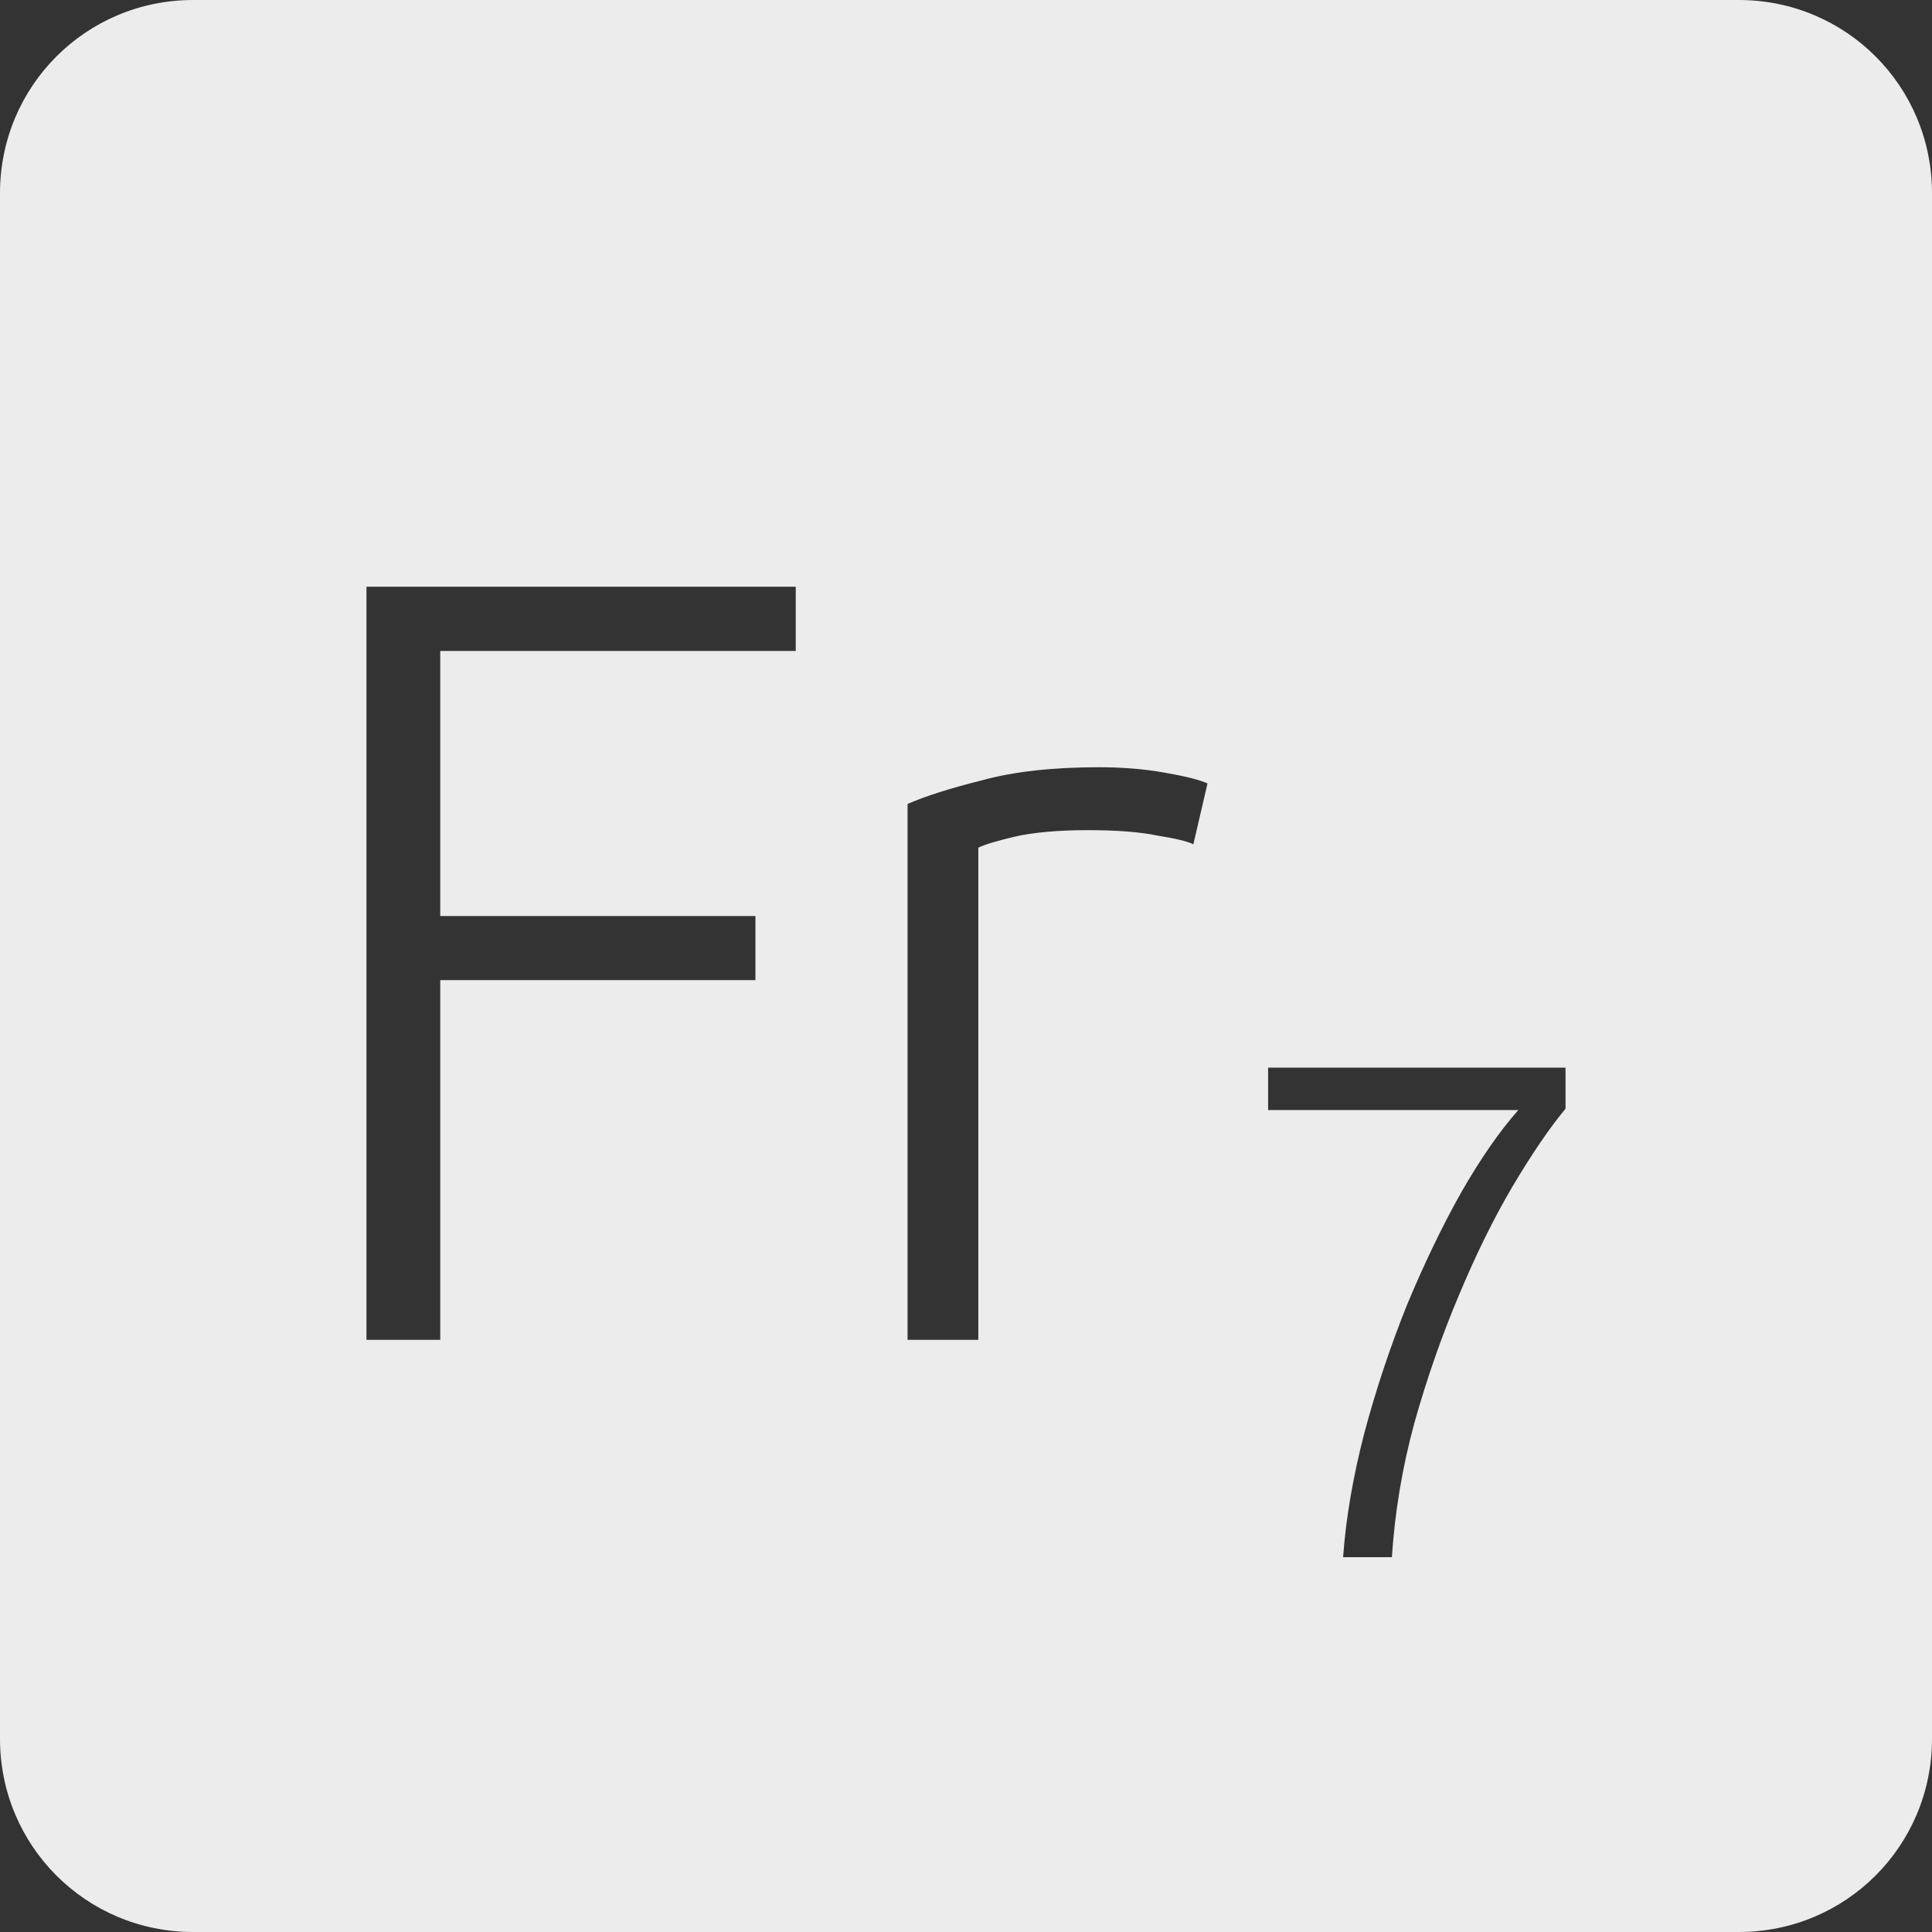 <?xml version="1.0" encoding="UTF-8" standalone="no"?>
<svg
   xmlns:dc="http://purl.org/dc/elements/1.1/"
   xmlns:cc="http://creativecommons.org/ns#"
   xmlns:rdf="http://www.w3.org/1999/02/22-rdf-syntax-ns#"
   xmlns:svg="http://www.w3.org/2000/svg"
   xmlns="http://www.w3.org/2000/svg"
   xmlns:sodipodi="http://sodipodi.sourceforge.net/DTD/sodipodi-0.dtd"
   xmlns:inkscape="http://www.inkscape.org/namespaces/inkscape"
   viewBox="0 0 16 16"
   id="svg2"
   version="1.1"
   inkscape:version="0.91 r13725"
   sodipodi:docname="indicator-keyboard-Fr-7.svg">
  <rect x="0" y="0" width="16" height="16" fill="#333333" stroke="none"/>
  <defs
     id="defs12" />
  <sodipodi:namedview
     pagecolor="#ffffff"
     bordercolor="#666666"
     borderopacity="1"
     objecttolerance="10"
     gridtolerance="10"
     guidetolerance="10"
     inkscape:pageopacity="0"
     inkscape:pageshadow="2"
     inkscape:window-width="459"
     inkscape:window-height="369"
     id="namedview10"
     showgrid="false"
     inkscape:zoom="14.75"
     inkscape:cx="8"
     inkscape:cy="8"
     inkscape:window-x="65"
     inkscape:window-y="24"
     inkscape:window-maximized="0"
     inkscape:current-layer="svg2" />
  <path
     style="fill:#ececec;fill-opacity:1"
     d="M 1.6 0 C 0.713 2.9605947e-16 0 0.713 0 1.6 L 0 14.4 C 2.9605947e-16 15.287 0.713 16 1.6 16 L 14.4 16 C 15.287 16 16 15.287 16 14.4 L 16 1.6 C 16 0.713 15.287 0 14.4 0 L 1.6 0 z M 3.035 4.859 L 6.59 4.859 L 6.59 5.391 L 3.646 5.391 L 3.646 7.586 L 6.256 7.586 L 6.256 8.117 L 3.646 8.117 L 3.646 11.096 L 3.035 11.096 L 3.035 4.859 z M 9.1 6.354 C 9.292 6.354 9.473 6.368 9.641 6.398 C 9.815 6.428 9.934 6.458 10 6.488 L 9.883 6.992 C 9.835 6.968 9.736 6.944 9.586 6.92 C 9.442 6.89 9.25 6.875 9.01 6.875 C 8.758 6.875 8.554 6.894 8.398 6.93 C 8.248 6.966 8.15 6.996 8.102 7.02 L 8.102 11.096 L 7.516 11.096 L 7.516 6.658 C 7.666 6.592 7.873 6.527 8.137 6.461 C 8.401 6.389 8.722 6.354 9.1 6.354 z M 10.502 8.842 L 12.965 8.842 L 12.965 9.182 C 12.832 9.342 12.687 9.555 12.527 9.824 C 12.371 10.089 12.222 10.391 12.082 10.727 C 11.942 11.058 11.818 11.411 11.713 11.785 C 11.611 12.16 11.551 12.53 11.527 12.896 L 11.123 12.896 C 11.146 12.573 11.205 12.23 11.299 11.867 C 11.396 11.504 11.514 11.152 11.65 10.812 C 11.791 10.473 11.94 10.162 12.1 9.877 C 12.263 9.592 12.422 9.365 12.574 9.193 L 10.502 9.193 L 10.502 8.842 z "
     id="path4" />
</svg>
